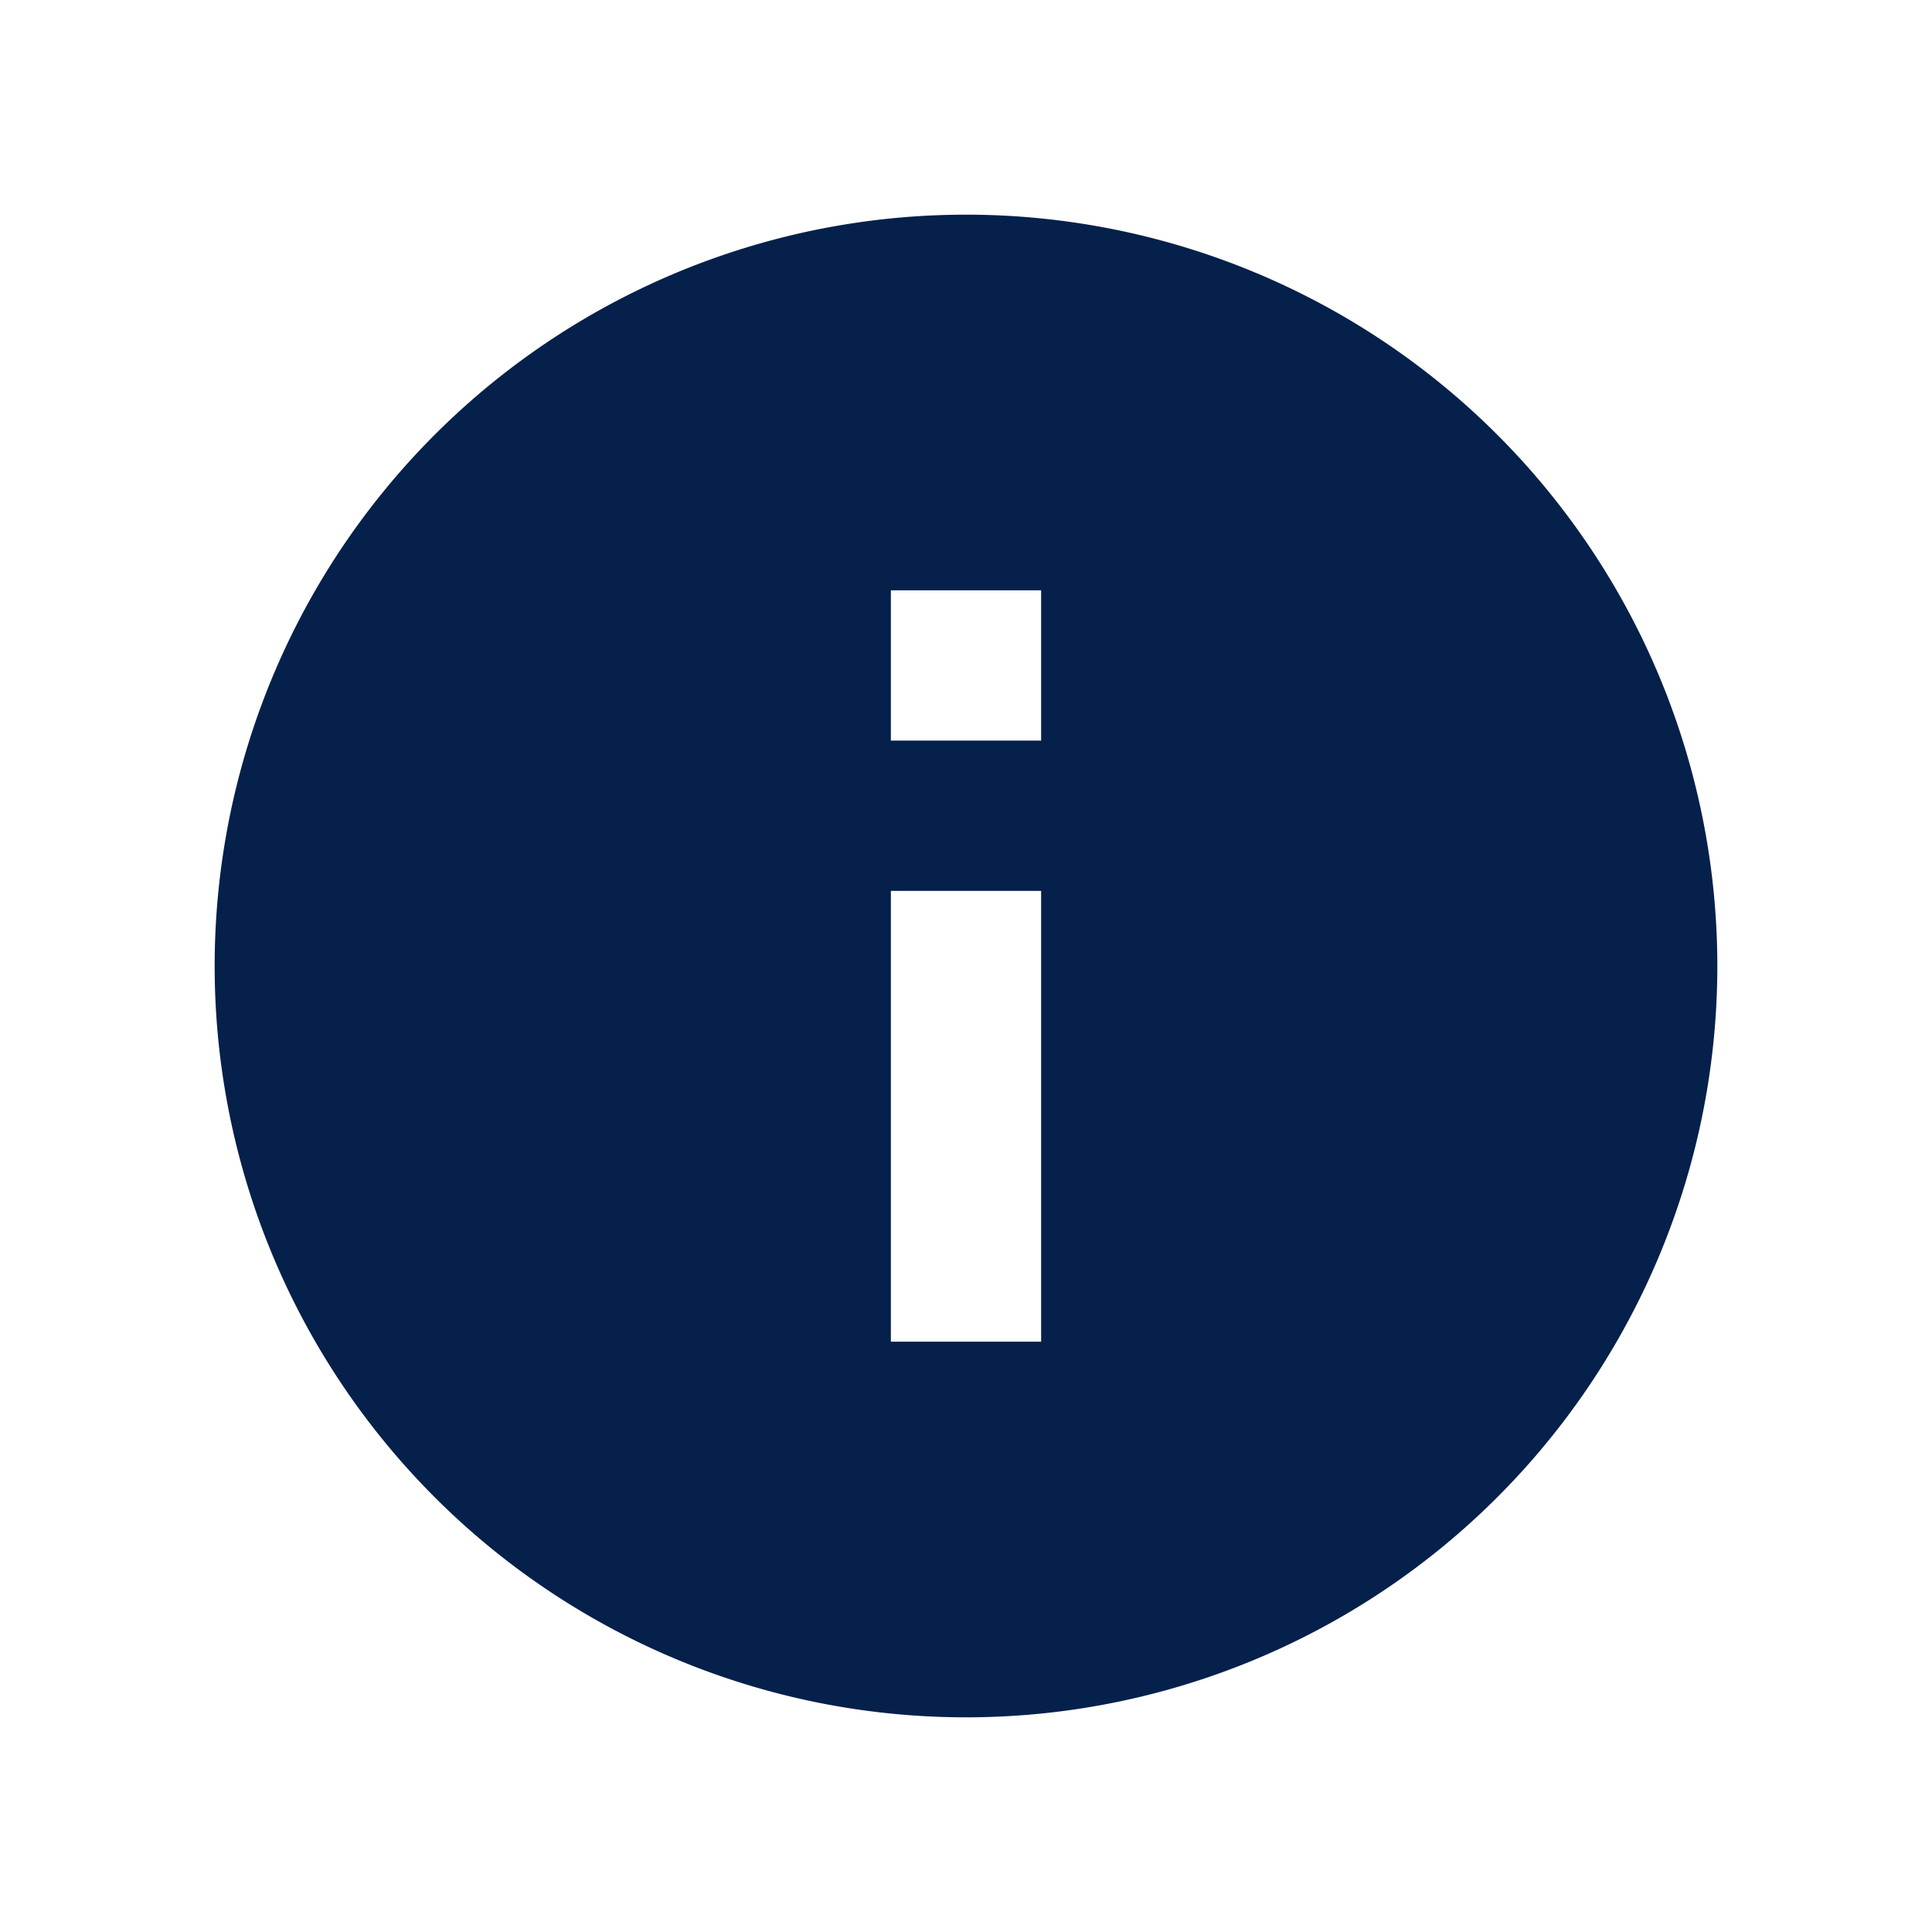 <svg id="info_black_24dp" xmlns="http://www.w3.org/2000/svg" width="18" height="18" viewBox="0 0 18 18">
  <path id="Path_17694" data-name="Path 17694" d="M0,0H18V18H0Z" fill="none"/>
  <path id="Path_17695" data-name="Path 17695" d="M9,2a7,7,0,1,0,7,7A7,7,0,0,0,9,2Zm.7,10.5H8.3V8.3H9.7Zm0-5.6H8.3V5.5H9.7Z" fill="#05204a"/>
</svg>
